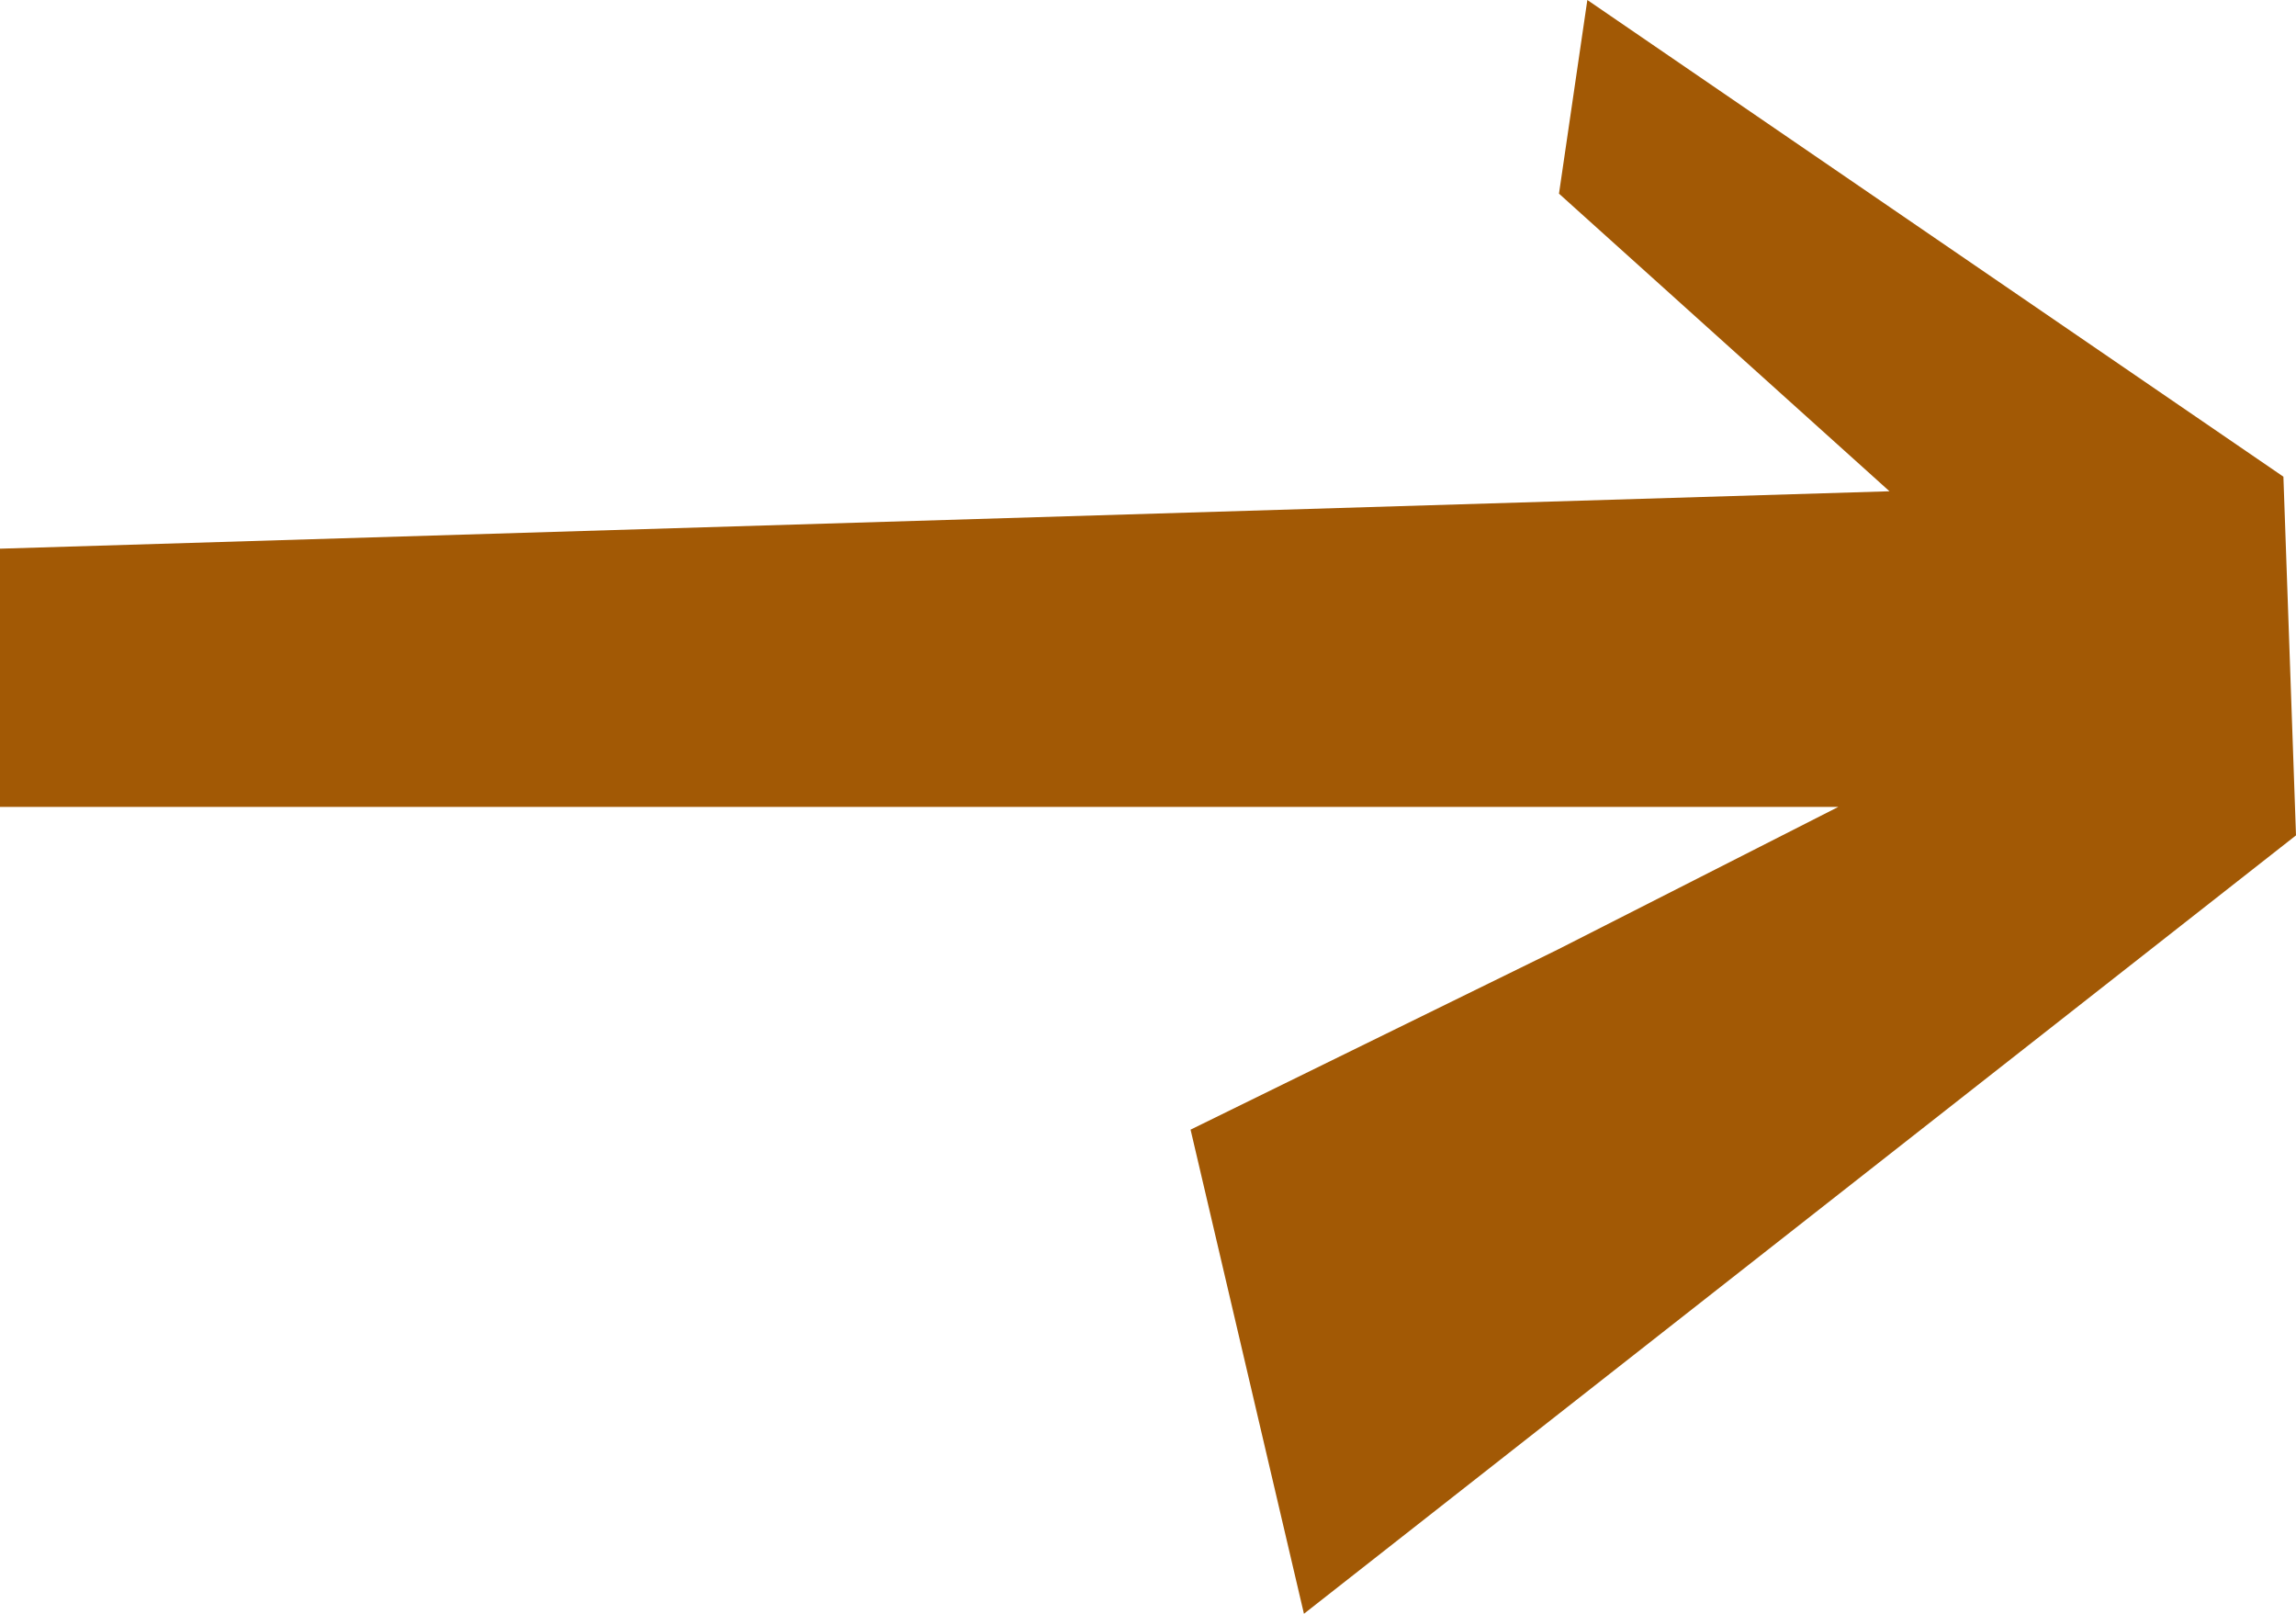 <svg width="37" height="26" viewBox="0 0 37 26" fill="none" xmlns="http://www.w3.org/2000/svg">
<path d="M36.797 7.68L37 13.459L21.013 26L19.186 18.2L25.102 15.299L29.625 13H0V8.84L30.449 7.915L25.123 3.12L25.58 0L36.797 7.68Z" fill="#A25905"/>
</svg>
